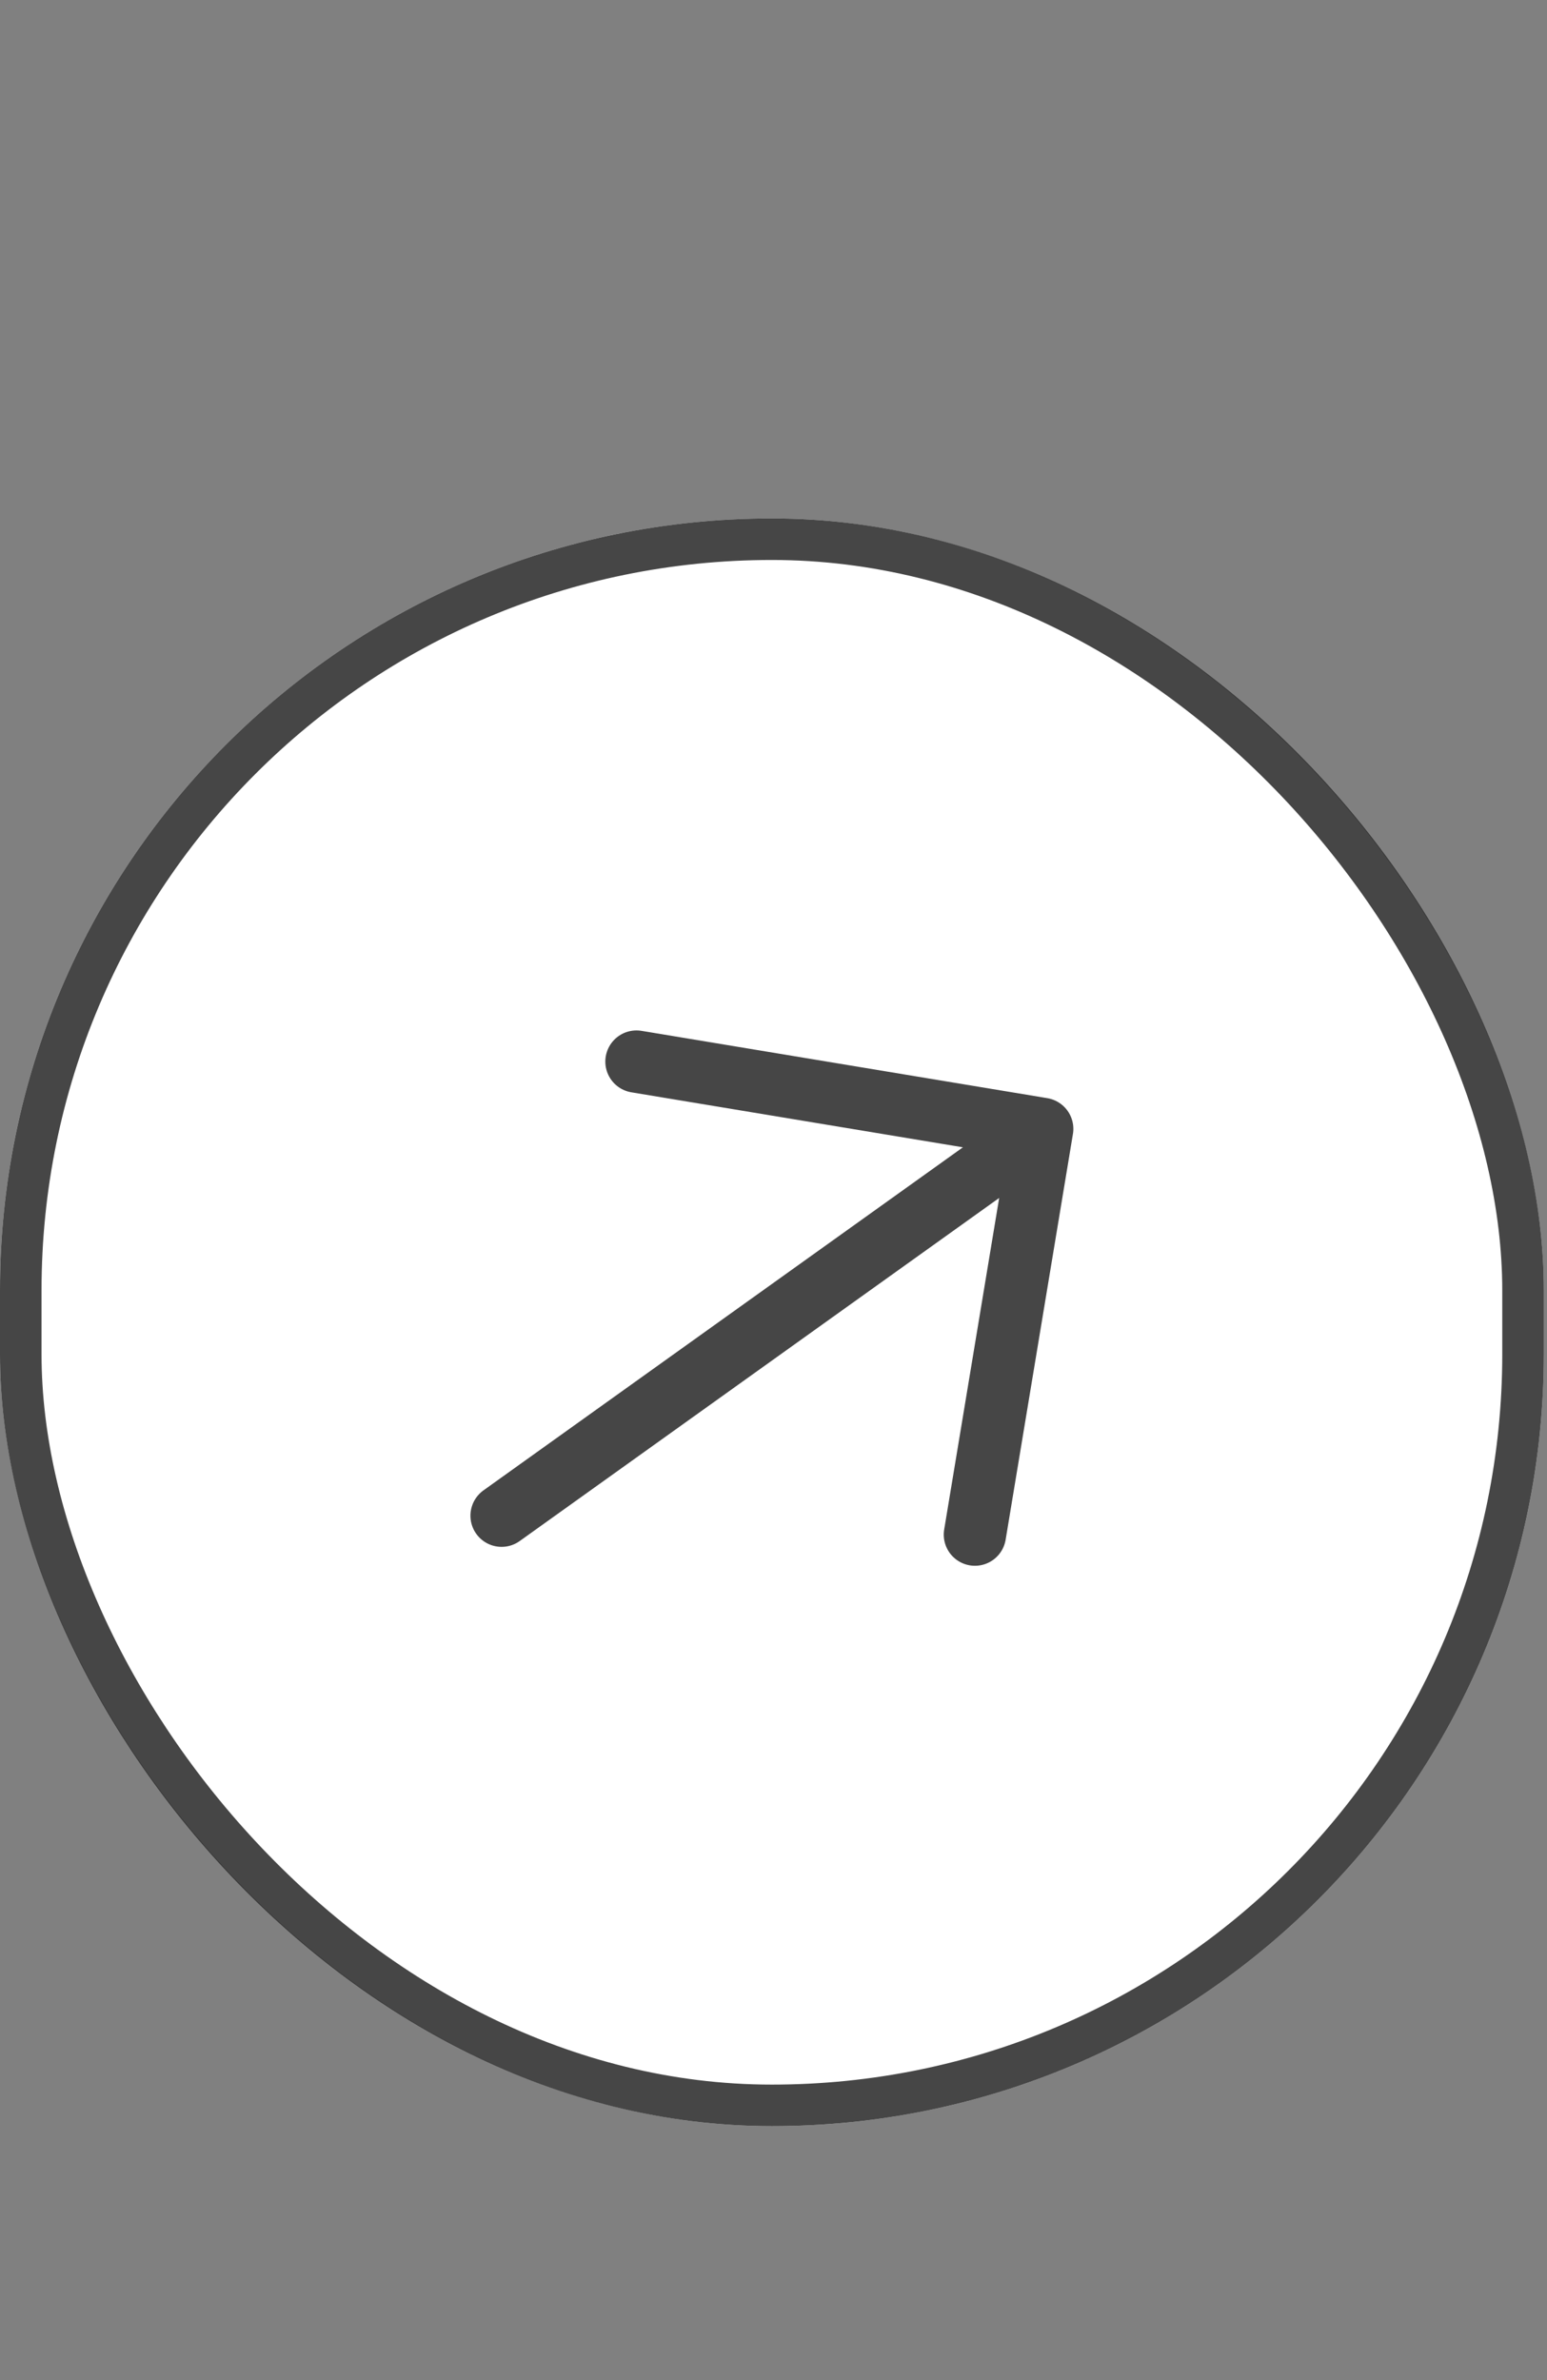 <svg width="26" height="40" viewBox="0 0 26 40" fill="none" xmlns="http://www.w3.org/2000/svg">
<rect x="0" y="0" width="26" height="40" fill="#808080" stroke="none"/>
<rect y="8.713" width="25.946" height="27.019" rx="12.973" fill="white"/>
<rect x="0.349" y="9.062" width="25.248" height="26.321" rx="12.624" stroke="#181818" stroke-opacity="0.8" stroke-width="0.698"/>
<path d="M8.43 25.473L17.516 18.972M17.516 18.972L10.697 17.841M17.516 18.972L16.385 25.791" stroke="#181818" stroke-opacity="0.8" stroke-width="1.047" stroke-linecap="round" stroke-linejoin="round"/>
</svg>
